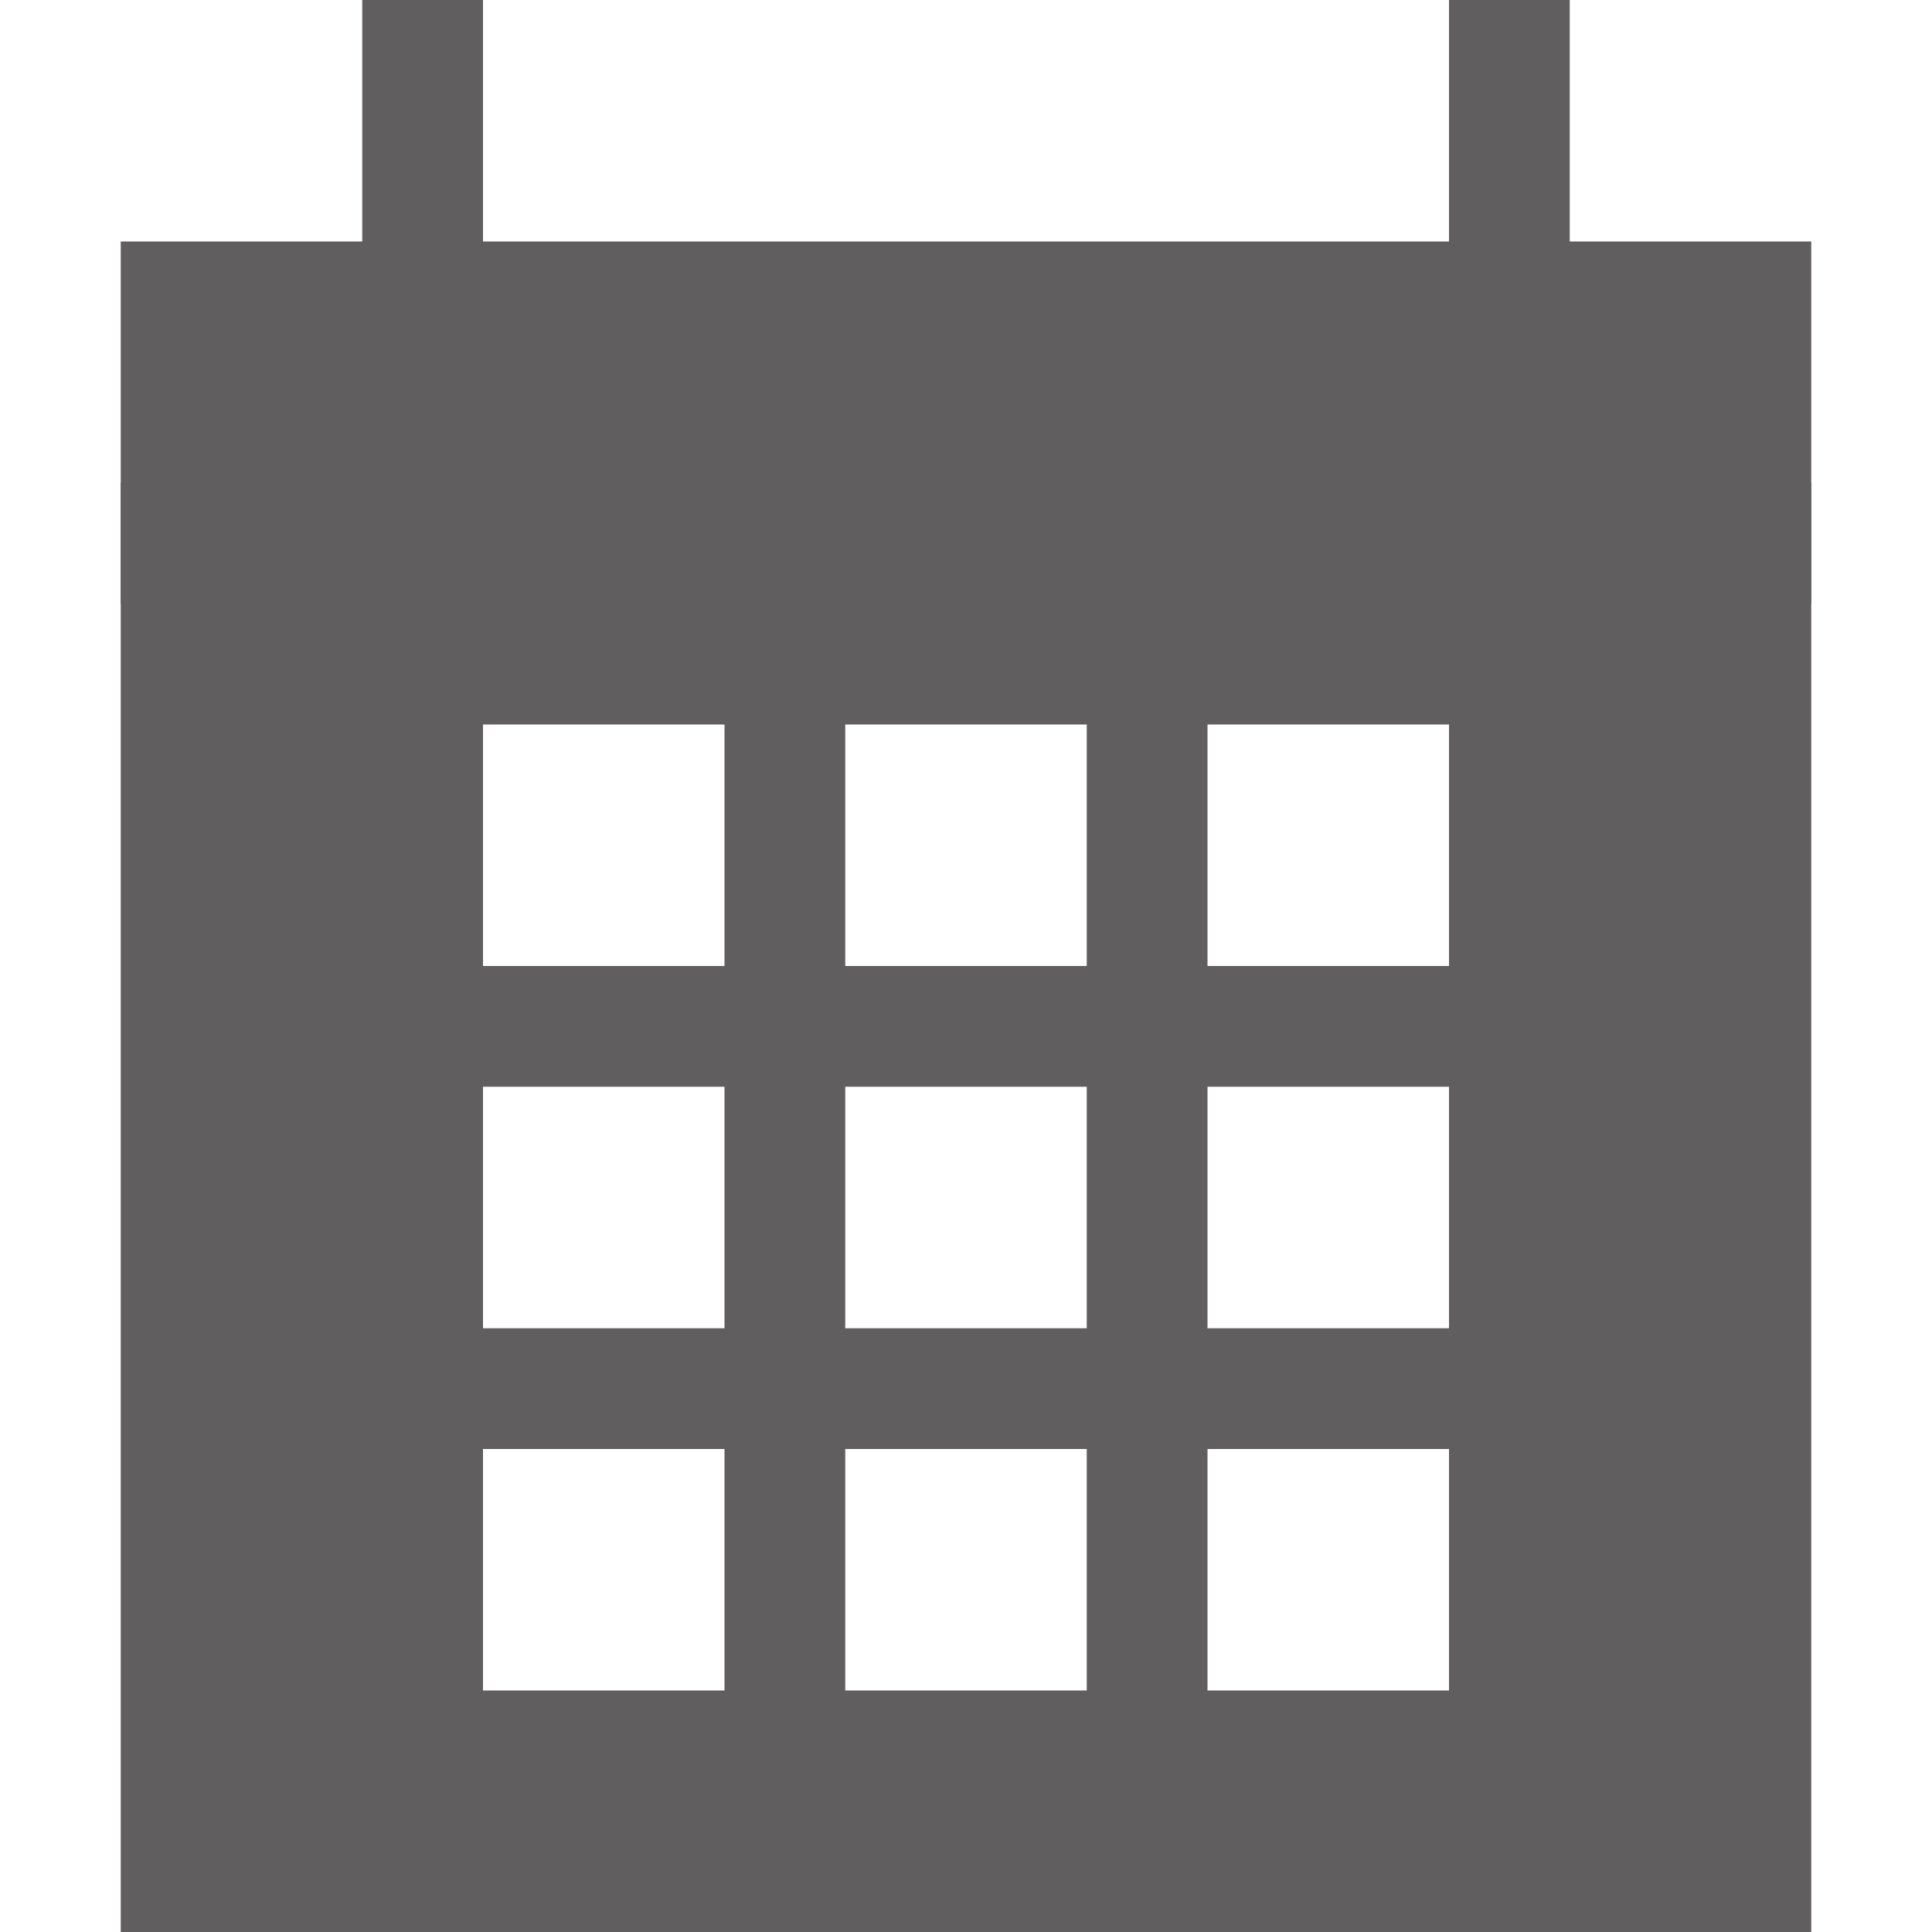 <svg width="16" height="16" viewBox="0 0 16 16" fill="none" xmlns="http://www.w3.org/2000/svg">
<path d="M15 2H1V5H15V2Z" fill="#605E5E"/>
<path d="M4 0H3V3H4V0Z" fill="#605E5E"/>
<path d="M13 0H12V3H13V0Z" fill="#605E5E"/>
<path d="M15 4V16H1V4H15ZM4 12V14H6V12H4ZM7 12V14H9V12H7ZM10 12V14H12V12H10ZM4 9V11H6V9H4ZM7 9V11H9V9H7ZM10 9V11H12V9H10ZM4 6V8H6V6H4ZM7 6V8H9V6H7ZM10 6V8H12V6H10Z" fill="#605E5E"/>
</svg>
